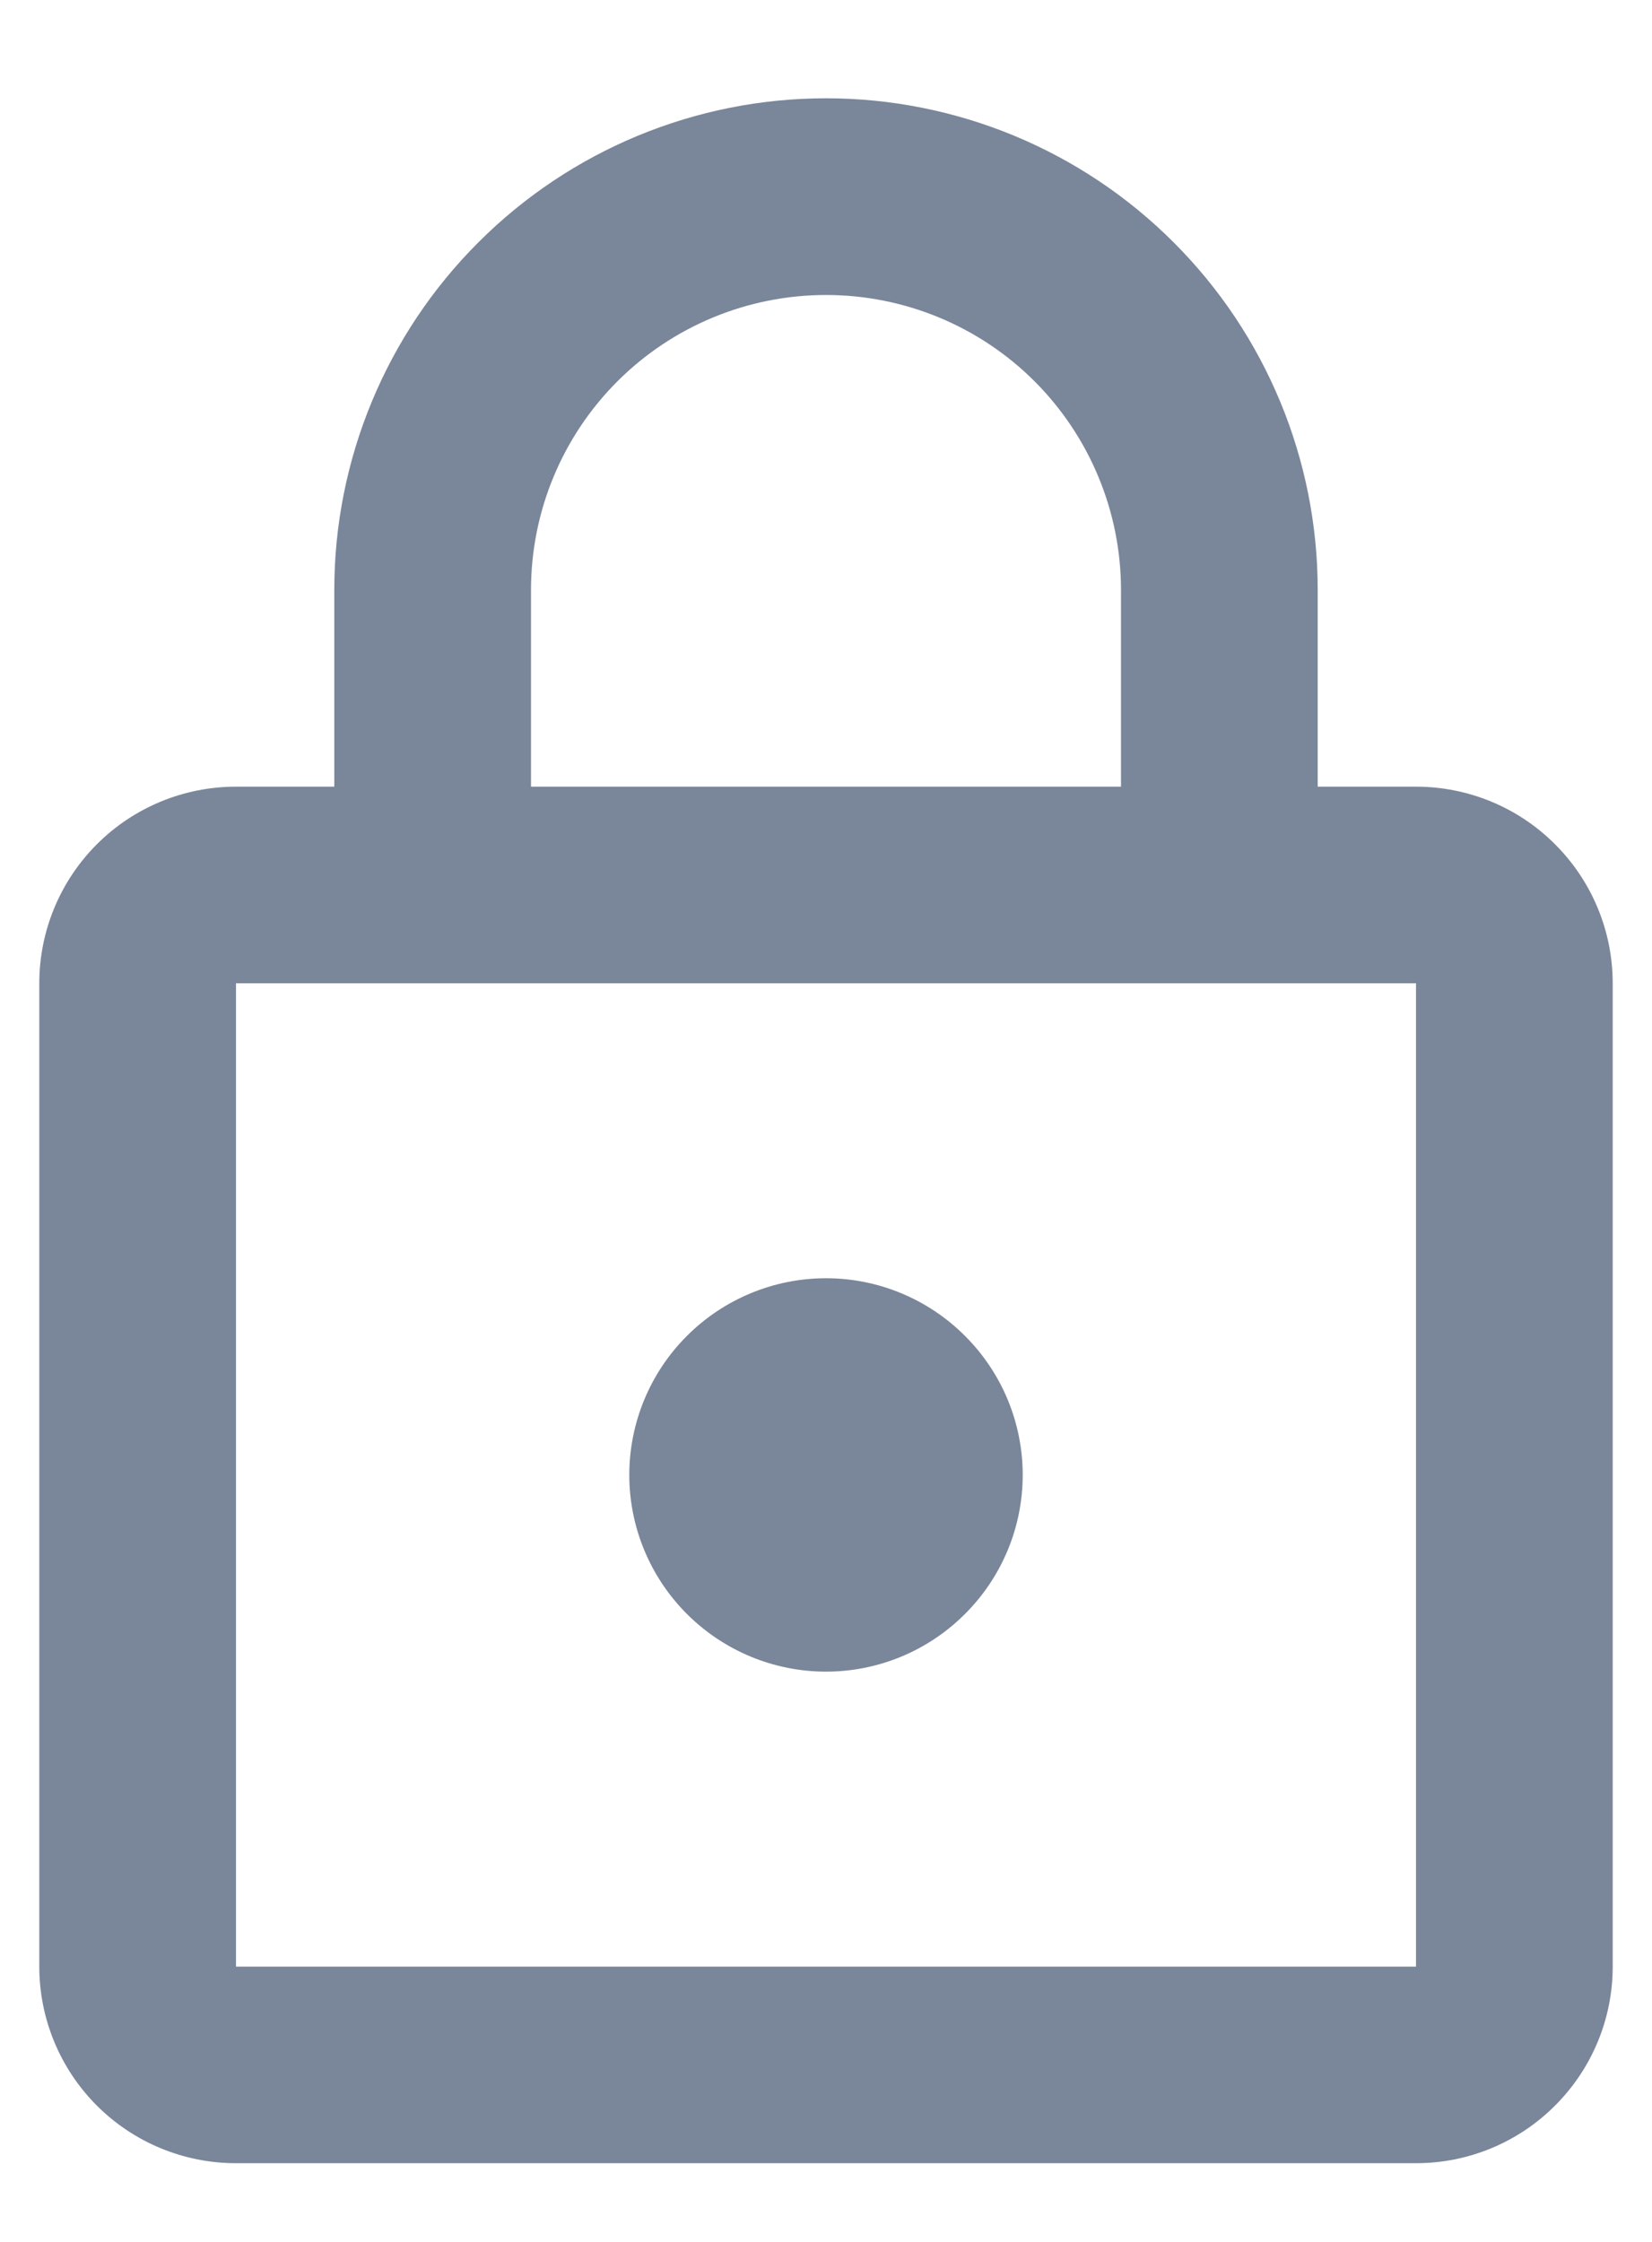 <svg width="14" height="19" viewBox="0 0 14 19" fill="none" xmlns="http://www.w3.org/2000/svg">
<path d="M12 6.667H11.167V5C11.167 3.895 10.728 2.835 9.946 2.054C9.165 1.272 8.105 0.833 7 0.833C5.895 0.833 4.835 1.272 4.054 2.054C3.272 2.835 2.833 3.895 2.833 5V6.667H2C1.558 6.667 1.134 6.842 0.821 7.155C0.509 7.467 0.333 7.891 0.333 8.333V16.667C0.333 17.109 0.509 17.533 0.821 17.845C1.134 18.158 1.558 18.333 2 18.333H12C12.442 18.333 12.866 18.158 13.178 17.845C13.491 17.533 13.667 17.109 13.667 16.667V8.333C13.667 7.891 13.491 7.467 13.178 7.155C12.866 6.842 12.442 6.667 12 6.667ZM4.5 5C4.5 4.337 4.763 3.701 5.232 3.232C5.701 2.763 6.337 2.5 7 2.5C7.663 2.5 8.299 2.763 8.768 3.232C9.236 3.701 9.5 4.337 9.5 5V6.667H4.5V5ZM12 16.667H2V8.333H12V16.667ZM7 14.167C7.442 14.167 7.866 13.991 8.178 13.678C8.491 13.366 8.667 12.942 8.667 12.5C8.667 12.058 8.491 11.634 8.178 11.322C7.866 11.009 7.442 10.833 7 10.833C6.558 10.833 6.134 11.009 5.821 11.322C5.509 11.634 5.333 12.058 5.333 12.5C5.333 12.942 5.509 13.366 5.821 13.678C6.134 13.991 6.558 14.167 7 14.167Z" fill="#7A869A"/>
</svg>
